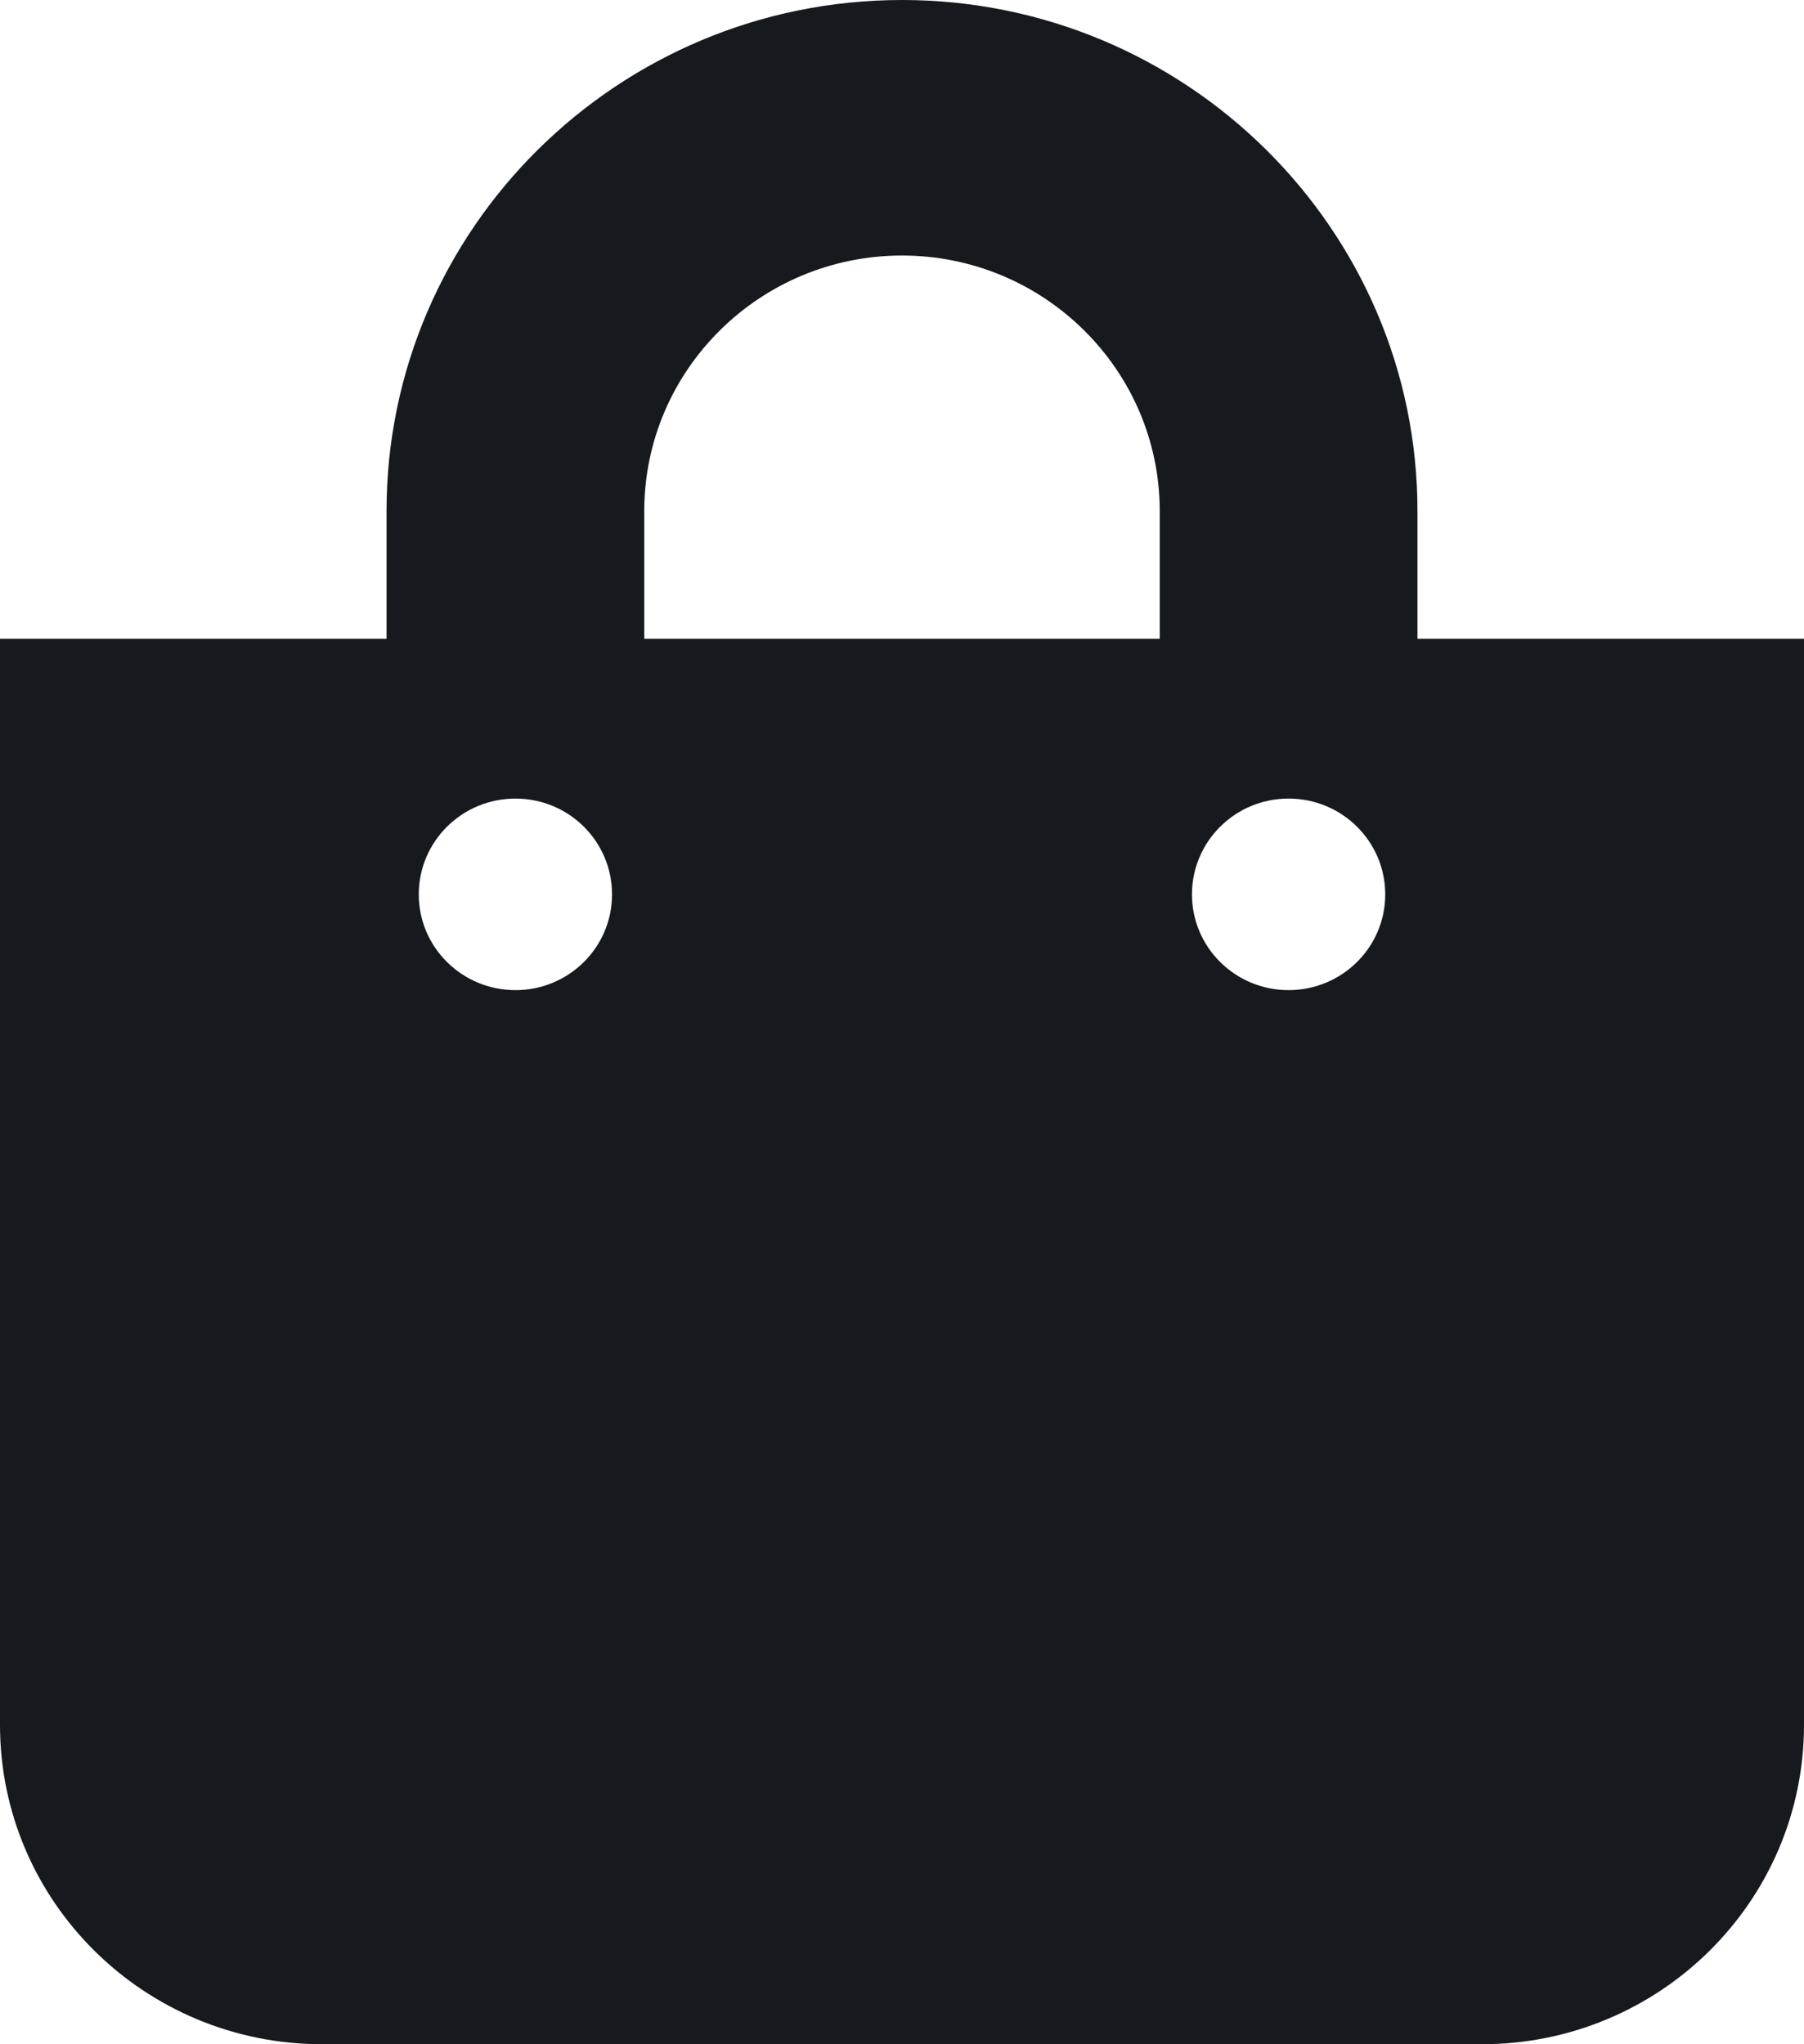 <svg width="15" height="17" viewBox="0 0 15 17" fill="none" xmlns="http://www.w3.org/2000/svg">
<path d="M11.786 5.312V4.25C11.786 1.907 9.863 0 7.5 0C5.137 0 3.214 1.907 3.214 4.25V5.312H0V14.344C0 15.811 1.199 17 2.679 17H12.321C13.801 17 15 15.811 15 14.344V5.312H11.786ZM5.357 4.25C5.357 3.078 6.318 2.125 7.5 2.125C8.682 2.125 9.643 3.078 9.643 4.25V5.312H5.357V4.25ZM10.714 8.234C10.271 8.234 9.911 7.878 9.911 7.438C9.911 6.997 10.271 6.641 10.714 6.641C11.158 6.641 11.518 6.997 11.518 7.438C11.518 7.878 11.158 8.234 10.714 8.234ZM4.286 8.234C3.842 8.234 3.482 7.878 3.482 7.438C3.482 6.997 3.842 6.641 4.286 6.641C4.73 6.641 5.089 6.997 5.089 7.438C5.089 7.878 4.73 8.234 4.286 8.234Z" fill="#161A1E"/>
</svg>
